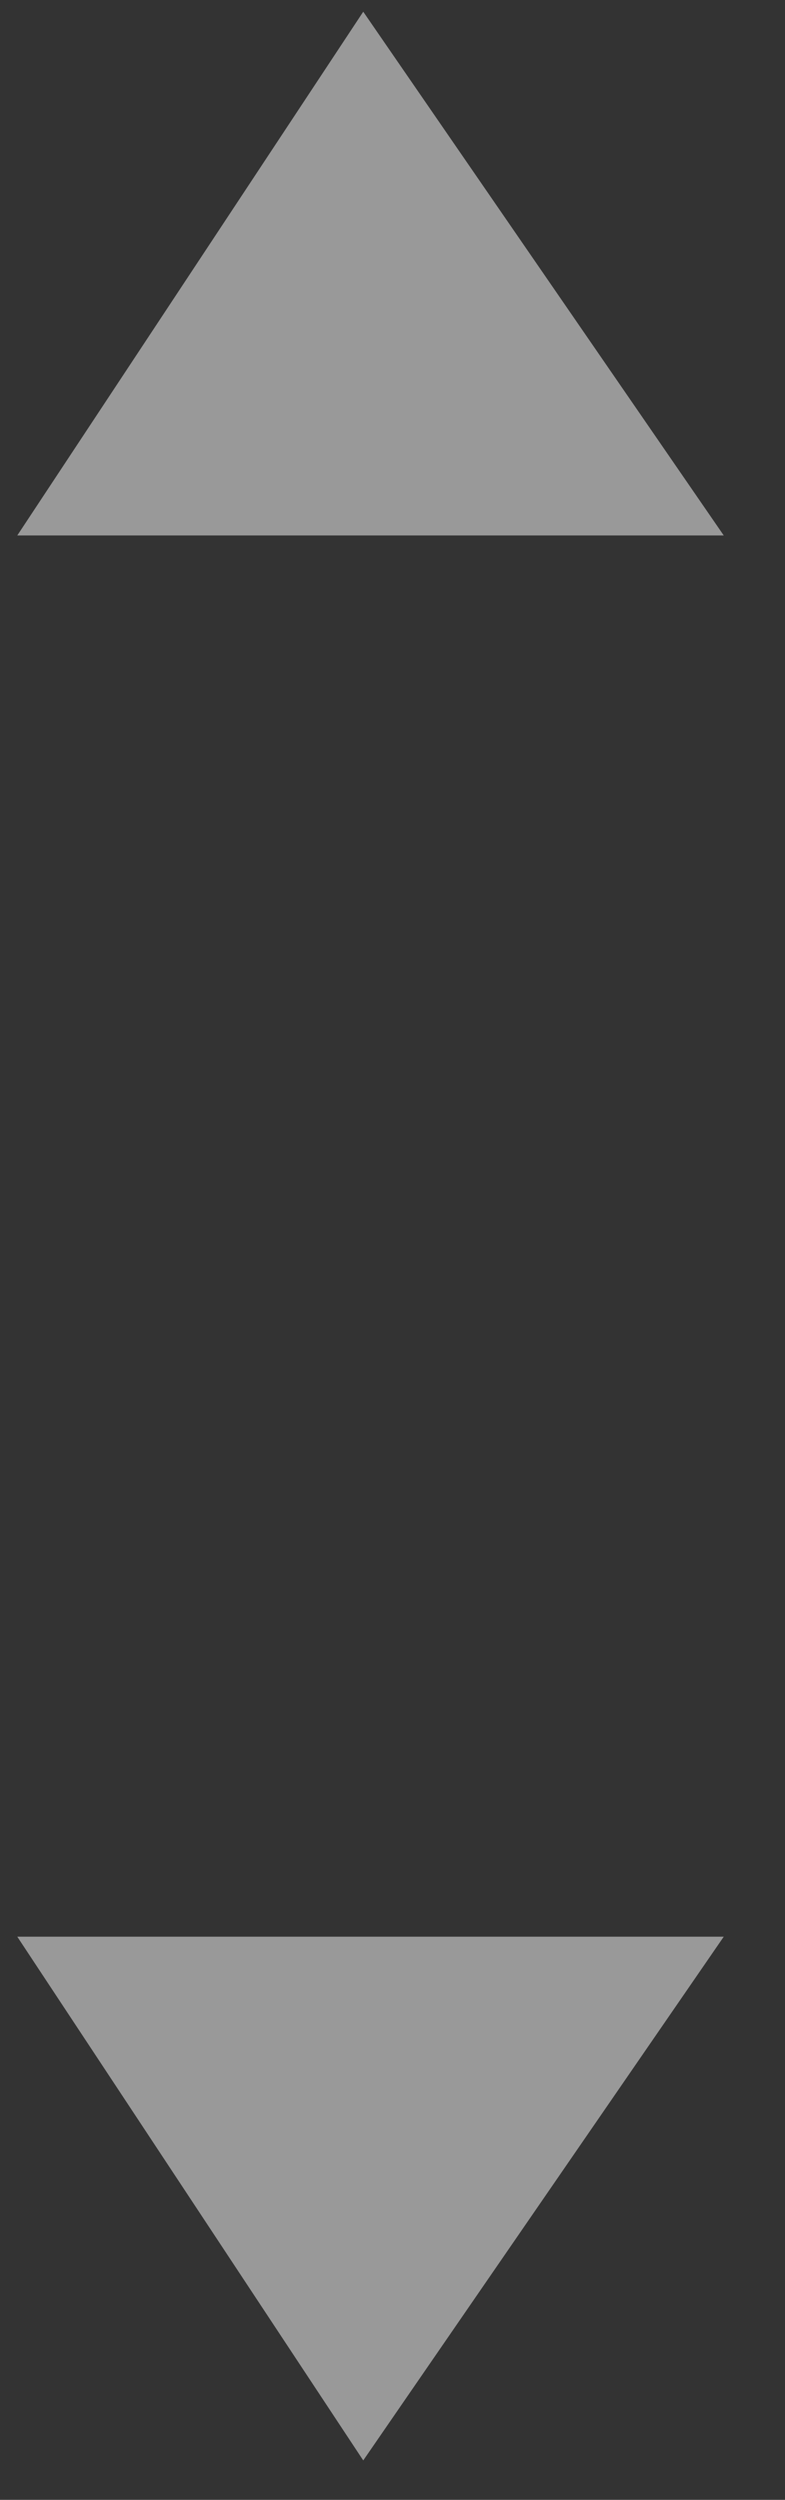 <?xml version="1.0" encoding="UTF-8"?>
<svg width="11px" height="35px" viewBox="0 0 11 35" version="1.1" xmlns="http://www.w3.org/2000/svg" xmlns:xlink="http://www.w3.org/1999/xlink">
    <rect x="0" y="0" width="11" height="35" fill="#333333" stroke="none"/>
    <!-- Generator: Sketch 49.3 (51167) - http://www.bohemiancoding.com/sketch -->
    <title>Group</title>
    <desc>Created with Sketch.</desc>
    <defs></defs>
    <g id="Page-1" stroke="none" stroke-width="1" fill="none" fill-rule="evenodd" opacity="0.5">
        <g id="Mobile" transform="translate(-187, -1177)" fill="#FFFFFF">
            <g id="Calc" transform="translate(0, 898)">
                <g id="1" transform="translate(88, 218)">
                    <g id="Num-input" transform="translate(34, 51)">
                        <g id="Group" transform="translate(64, 10)">
                            <polygon id="Rectangle-4" transform="translate(6.141, 6.306) rotate(-135) translate(-6.141, -6.306) " points="8.763 2 10.52 10.613 1.763 9"></polygon>
                            <polygon id="Rectangle-4-Copy" transform="translate(6.141, 28.306) scale(1, -1) rotate(-135) translate(-6.141, -28.306) " points="8.763 24 10.52 32.613 1.763 31"></polygon>
                        </g>
                    </g>
                </g>
            </g>
        </g>
    </g>
</svg>